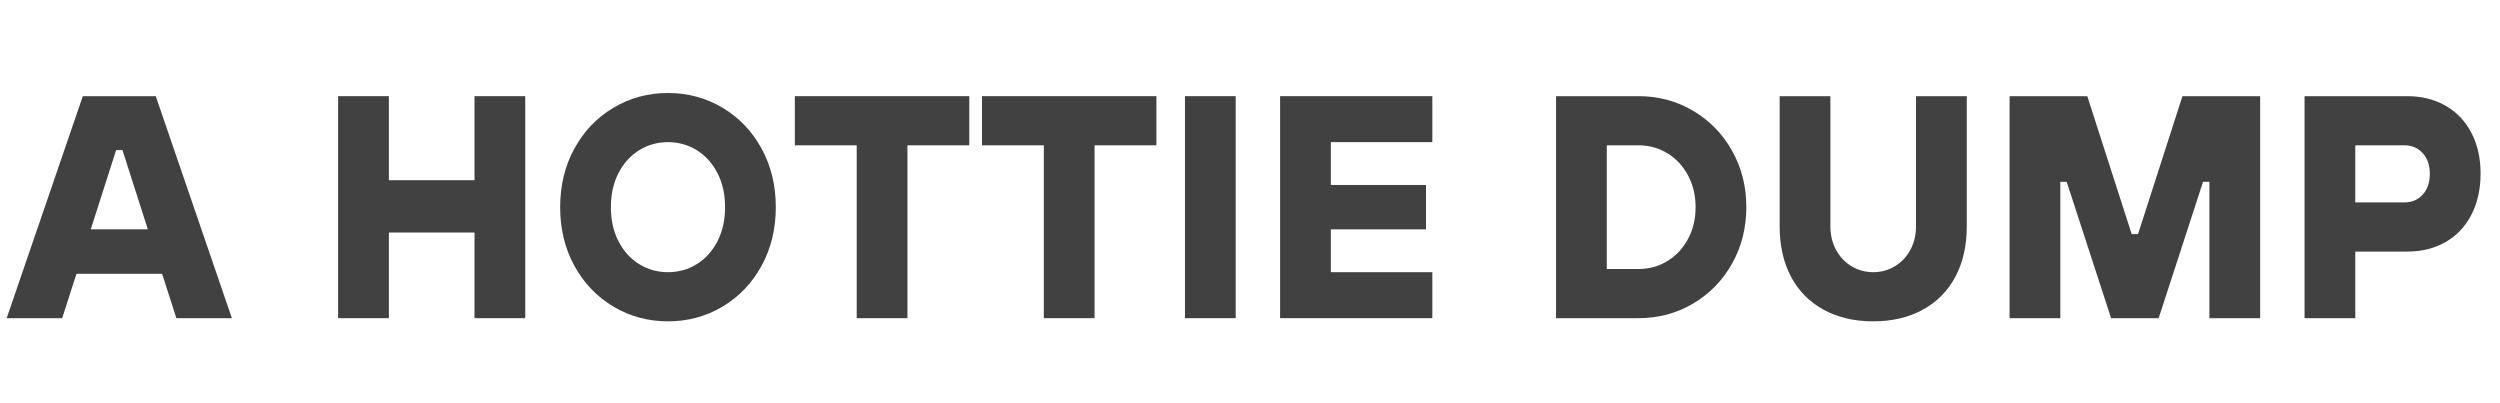 <svg xmlns="http://www.w3.org/2000/svg" xmlns:xlink="http://www.w3.org/1999/xlink" width="2480" zoomAndPan="magnify" viewBox="0 0 1860 300" height="400" preserveAspectRatio="xMidYMid meet" version="1.0"><defs><g/></defs><g fill="#414141" fill-opacity="1"><g transform="translate(6.162, 236.722)"><g><path d="M 166.359 0 L 125.062 0 L 114.438 -33.031 L 50.734 -33.031 L 40.109 0 L -1.188 0 L 55.453 -165.172 L 109.719 -165.172 Z M 80.234 -125.062 L 61.359 -66.078 L 103.828 -66.078 L 84.953 -125.062 Z M 80.234 -125.062 "/></g></g></g><g fill="#414141" fill-opacity="1"><g transform="translate(171.341, 236.722)"><g/></g></g><g fill="#414141" fill-opacity="1"><g transform="translate(235.053, 236.722)"><g><path d="M 54.266 0 L 16.516 0 L 16.516 -165.172 L 54.266 -165.172 L 54.266 -102.641 L 117.984 -102.641 L 117.984 -165.172 L 155.734 -165.172 L 155.734 0 L 117.984 0 L 117.984 -63.719 L 54.266 -63.719 Z M 54.266 0 "/></g></g></g><g fill="#414141" fill-opacity="1"><g transform="translate(407.311, 236.722)"><g><path d="M 89.672 2.359 C 74.879 2.359 61.348 -1.297 49.078 -8.609 C 36.805 -15.922 27.129 -26.023 20.047 -38.922 C 12.973 -51.828 9.438 -66.383 9.438 -82.594 C 9.438 -98.789 12.973 -113.336 20.047 -126.234 C 27.129 -139.141 36.805 -149.25 49.078 -156.562 C 61.348 -163.875 74.879 -167.531 89.672 -167.531 C 104.453 -167.531 117.977 -163.875 130.25 -156.562 C 142.52 -149.25 152.191 -139.141 159.266 -126.234 C 166.348 -113.336 169.891 -98.789 169.891 -82.594 C 169.891 -66.383 166.348 -51.828 159.266 -38.922 C 152.191 -26.023 142.52 -15.922 130.25 -8.609 C 117.977 -1.297 104.453 2.359 89.672 2.359 Z M 89.672 -34.219 C 97.535 -34.219 104.691 -36.223 111.141 -40.234 C 117.586 -44.242 122.695 -49.906 126.469 -57.219 C 130.25 -64.531 132.141 -72.988 132.141 -82.594 C 132.141 -92.188 130.25 -100.641 126.469 -107.953 C 122.695 -115.266 117.586 -120.926 111.141 -124.938 C 104.691 -128.957 97.535 -130.969 89.672 -130.969 C 81.805 -130.969 74.645 -128.957 68.188 -124.938 C 61.738 -120.926 56.625 -115.266 52.844 -107.953 C 49.07 -100.641 47.188 -92.188 47.188 -82.594 C 47.188 -72.988 49.07 -64.531 52.844 -57.219 C 56.625 -49.906 61.738 -44.242 68.188 -40.234 C 74.645 -36.223 81.805 -34.219 89.672 -34.219 Z M 89.672 -34.219 "/></g></g></g><g fill="#414141" fill-opacity="1"><g transform="translate(586.649, 236.722)"><g><path d="M 88.484 0 L 50.734 0 L 50.734 -128.609 L 4.719 -128.609 L 4.719 -165.172 L 134.5 -165.172 L 134.5 -128.609 L 88.484 -128.609 Z M 88.484 0 "/></g></g></g><g fill="#414141" fill-opacity="1"><g transform="translate(725.871, 236.722)"><g><path d="M 88.484 0 L 50.734 0 L 50.734 -128.609 L 4.719 -128.609 L 4.719 -165.172 L 134.5 -165.172 L 134.5 -128.609 L 88.484 -128.609 Z M 88.484 0 "/></g></g></g><g fill="#414141" fill-opacity="1"><g transform="translate(865.093, 236.722)"><g><path d="M 54.266 0 L 16.516 0 L 16.516 -165.172 L 54.266 -165.172 Z M 54.266 0 "/></g></g></g><g fill="#414141" fill-opacity="1"><g transform="translate(935.884, 236.722)"><g><path d="M 129.781 0 L 16.516 0 L 16.516 -165.172 L 129.781 -165.172 L 129.781 -130.969 L 54.266 -130.969 L 54.266 -99.109 L 125.062 -99.109 L 125.062 -66.078 L 54.266 -66.078 L 54.266 -34.219 L 129.781 -34.219 Z M 129.781 0 "/></g></g></g><g fill="#414141" fill-opacity="1"><g transform="translate(1077.467, 236.722)"><g/></g></g><g fill="#414141" fill-opacity="1"><g transform="translate(1141.178, 236.722)"><g><path d="M 16.516 0 L 16.516 -165.172 L 77.875 -165.172 C 92.656 -165.172 106.18 -161.551 118.453 -154.312 C 130.723 -147.082 140.395 -137.176 147.469 -124.594 C 154.551 -112.008 158.094 -98.008 158.094 -82.594 C 158.094 -67.176 154.551 -53.172 147.469 -40.578 C 140.395 -27.992 130.723 -18.082 118.453 -10.844 C 106.18 -3.613 92.656 0 77.875 0 Z M 77.875 -36.578 C 85.738 -36.578 92.895 -38.539 99.344 -42.469 C 105.789 -46.406 110.898 -51.875 114.672 -58.875 C 118.453 -65.875 120.344 -73.781 120.344 -82.594 C 120.344 -91.395 118.453 -99.297 114.672 -106.297 C 110.898 -113.297 105.789 -118.766 99.344 -122.703 C 92.895 -126.641 85.738 -128.609 77.875 -128.609 L 54.266 -128.609 L 54.266 -36.578 Z M 77.875 -36.578 "/></g></g></g><g fill="#414141" fill-opacity="1"><g transform="translate(1308.717, 236.722)"><g><path d="M 84.953 2.359 C 70.953 2.359 58.68 -0.508 48.141 -6.25 C 37.598 -11.988 29.492 -20.164 23.828 -30.781 C 18.172 -41.406 15.344 -53.957 15.344 -68.438 L 15.344 -165.172 L 53.094 -165.172 L 53.094 -68.438 C 53.094 -61.82 54.508 -55.922 57.344 -50.734 C 60.176 -45.547 64.031 -41.492 68.906 -38.578 C 73.781 -35.672 79.129 -34.219 84.953 -34.219 C 90.766 -34.219 96.109 -35.672 100.984 -38.578 C 105.867 -41.492 109.723 -45.547 112.547 -50.734 C 115.379 -55.922 116.797 -61.82 116.797 -68.438 L 116.797 -165.172 L 154.562 -165.172 L 154.562 -68.438 C 154.562 -53.957 151.727 -41.406 146.062 -30.781 C 140.395 -20.164 132.289 -11.988 121.75 -6.25 C 111.219 -0.508 98.953 2.359 84.953 2.359 Z M 84.953 2.359 "/></g></g></g><g fill="#414141" fill-opacity="1"><g transform="translate(1478.616, 236.722)"><g><path d="M 54.266 0 L 16.516 0 L 16.516 -165.172 L 74.328 -165.172 L 107.359 -62.531 L 112.078 -62.531 L 145.125 -165.172 L 202.938 -165.172 L 202.938 0 L 165.172 0 L 165.172 -101.469 L 160.453 -101.469 L 127.422 0 L 92.031 0 L 59 -101.469 L 54.266 -101.469 Z M 54.266 0 "/></g></g></g><g fill="#414141" fill-opacity="1"><g transform="translate(1698.068, 236.722)"><g><path d="M 16.516 0 L 16.516 -165.172 L 92.969 -165.172 C 103.664 -165.172 113.145 -162.812 121.406 -158.094 C 129.664 -153.375 136.078 -146.648 140.641 -137.922 C 145.203 -129.191 147.484 -119.086 147.484 -107.609 C 147.484 -95.961 145.203 -85.734 140.641 -76.922 C 136.078 -68.117 129.664 -61.352 121.406 -56.625 C 113.145 -51.906 103.664 -49.547 92.969 -49.547 L 54.266 -49.547 L 54.266 0 Z M 90.844 -86.125 C 96.352 -86.125 100.875 -88.051 104.406 -91.906 C 107.945 -95.758 109.719 -100.91 109.719 -107.359 C 109.719 -113.816 107.945 -118.973 104.406 -122.828 C 100.875 -126.68 96.352 -128.609 90.844 -128.609 L 54.266 -128.609 L 54.266 -86.125 Z M 90.844 -86.125 "/></g></g></g></svg>